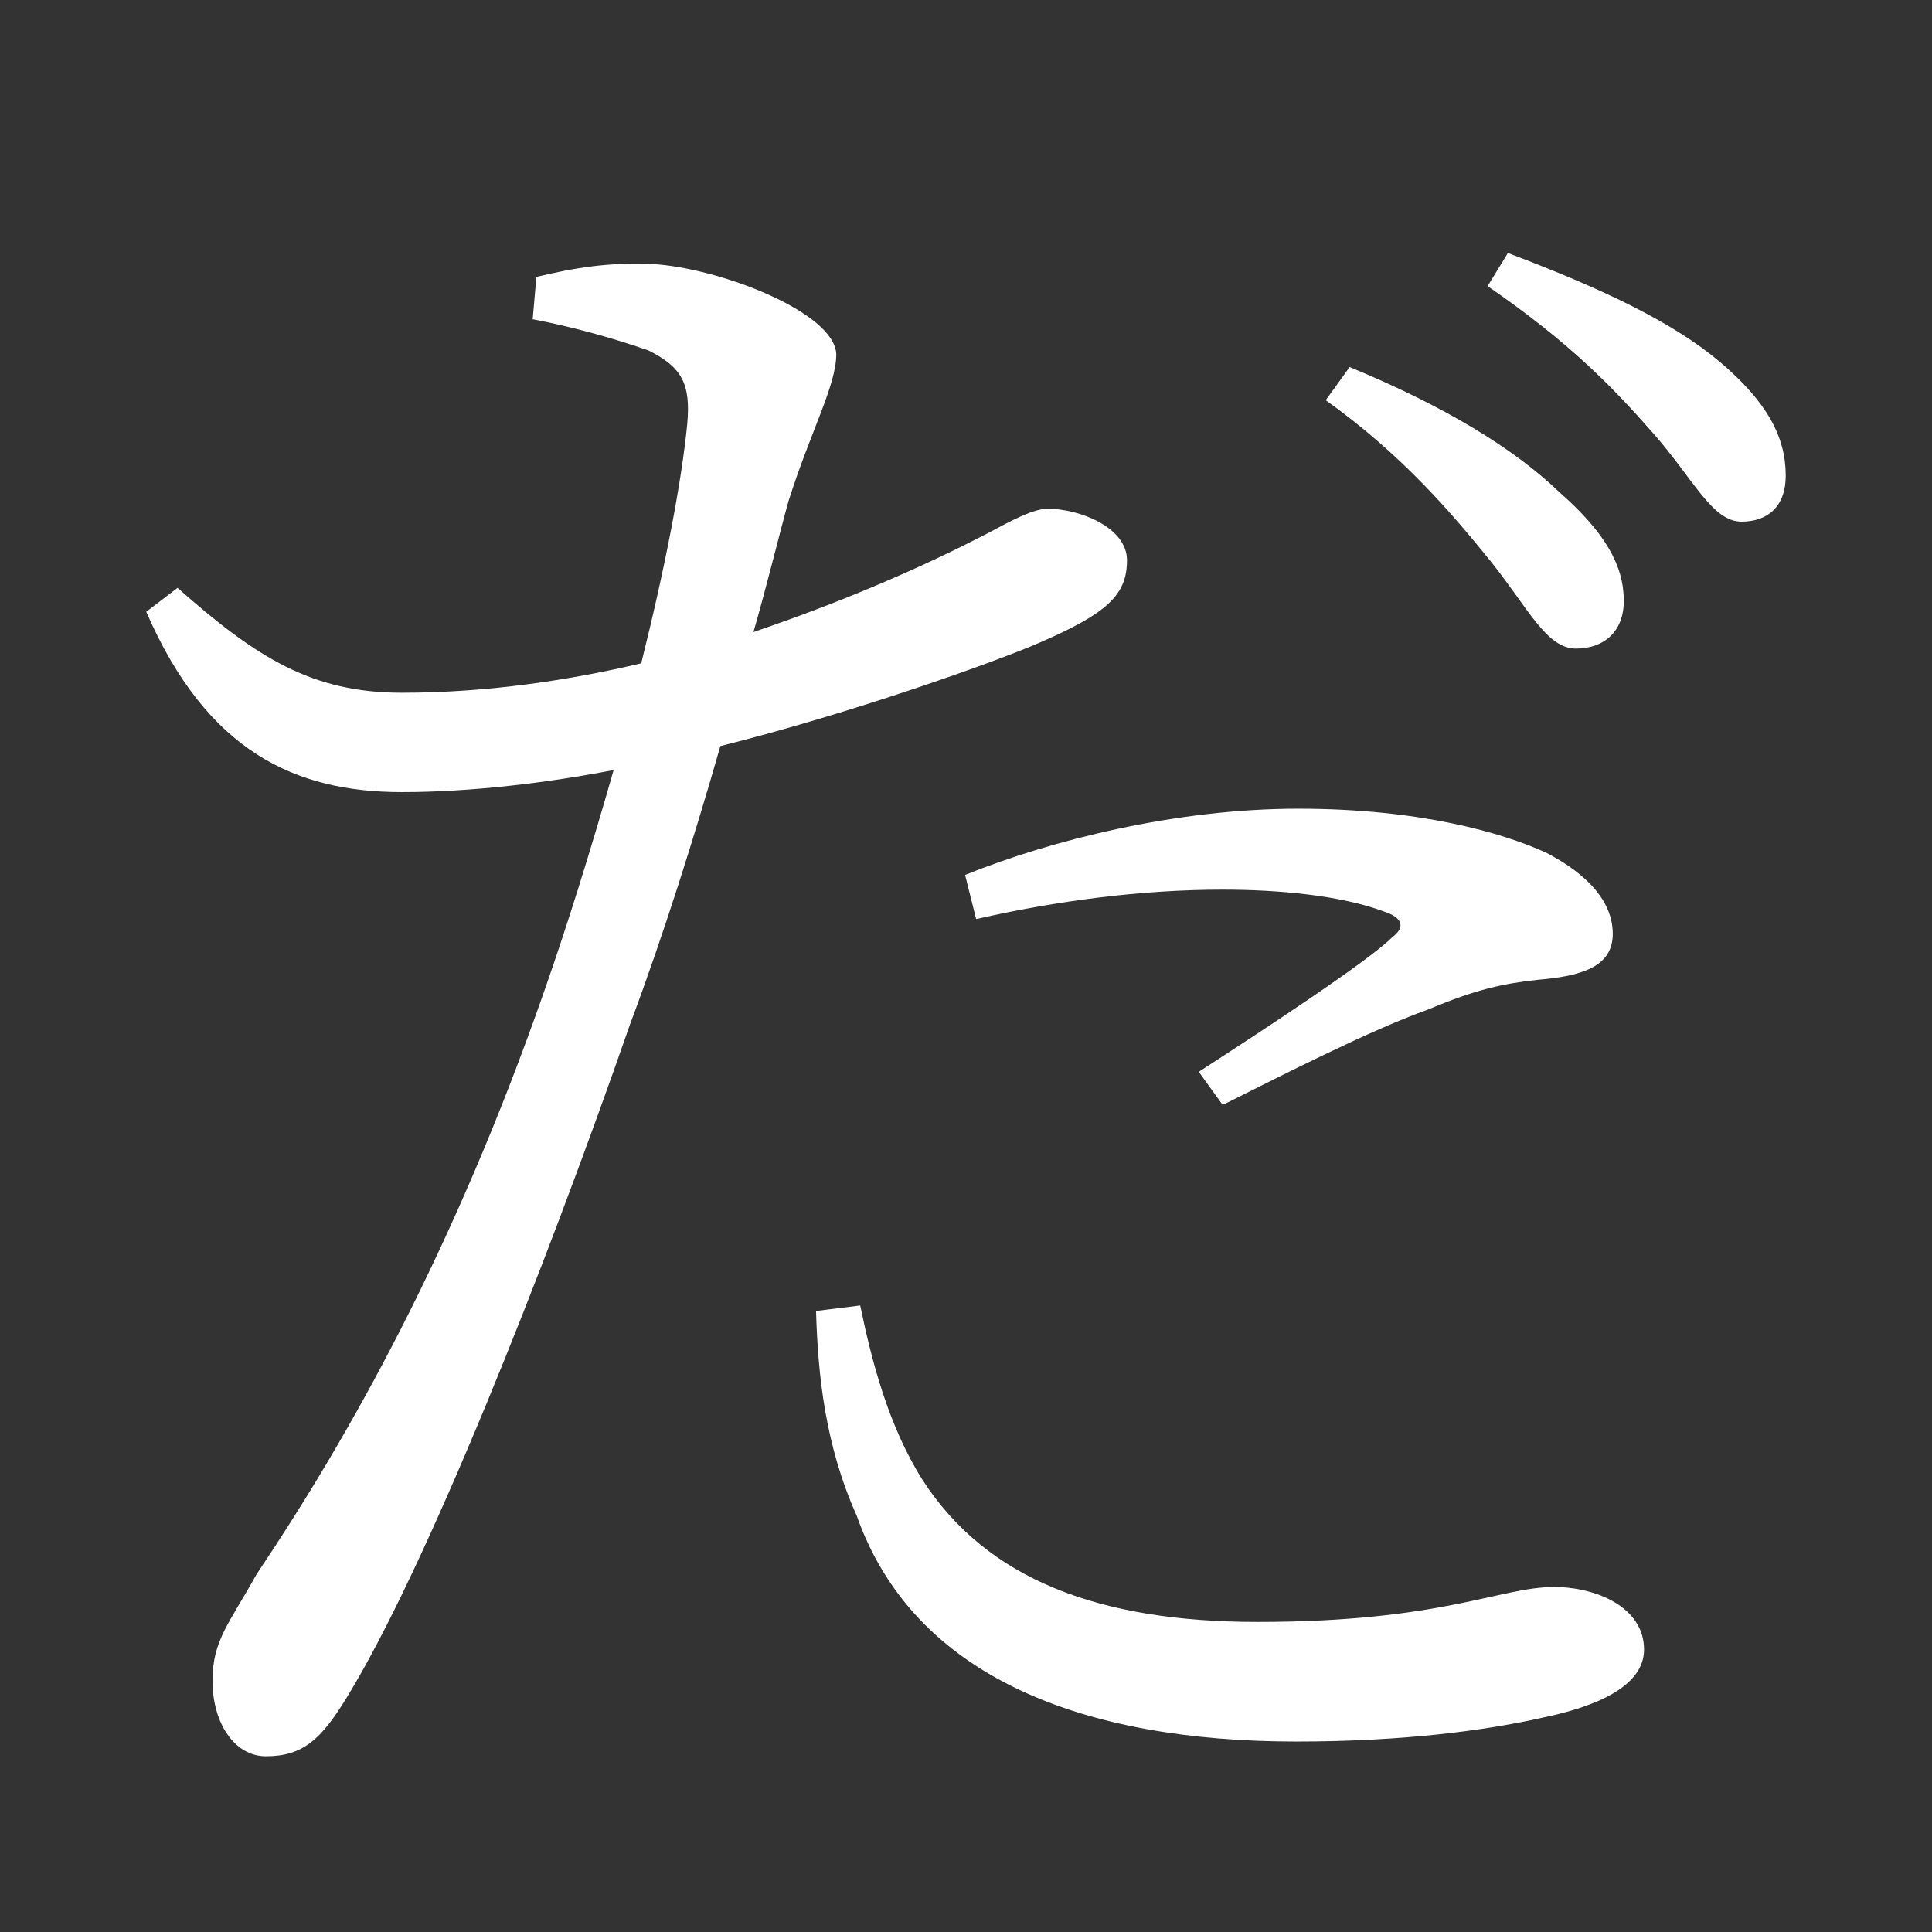 <?xml version="1.0" encoding="UTF-8" standalone="no"?>
<svg
   xmlns:dc="http://purl.org/dc/elements/1.1/"
   xmlns:cc="http://creativecommons.org/ns#"
   xmlns:rdf="http://www.w3.org/1999/02/22-rdf-syntax-ns#"
   xmlns:svg="http://www.w3.org/2000/svg"
   xmlns="http://www.w3.org/2000/svg"
   xmlns:sodipodi="http://sodipodi.sourceforge.net/DTD/sodipodi-0.dtd"
   xmlns:inkscape="http://www.inkscape.org/namespaces/inkscape"
   width="420"
   height="420"
   viewBox="0 0 111.125 111.125"
   version="1.1"
   id="svg8"
   inkscape:version="1.0.2-2 (e86c870879, 2021-01-15)"
   sodipodi:docname="Hiragana letter Da.svg">
  <rect x="0" y="0" width="111.125" height="111.125" fill="#333333" stroke="none"/>
  <defs
     id="defs2" />
  <sodipodi:namedview
     id="base"
     pagecolor="#ffffff"
     bordercolor="#666666"
     borderopacity="1.0"
     inkscape:pageopacity="0.0"
     inkscape:pageshadow="2"
     inkscape:zoom="0.98994949"
     inkscape:cx="345.76714"
     inkscape:cy="230.41447"
     inkscape:document-units="px"
     inkscape:current-layer="layer1"
     showgrid="false"
     units="px"
     showguides="true"
     inkscape:guide-bbox="true"
     inkscape:snap-center="true"
     inkscape:snap-object-midpoints="false"
     inkscape:window-width="1366"
     inkscape:window-height="705"
     inkscape:window-x="-8"
     inkscape:window-y="-8"
     inkscape:window-maximized="1"
     inkscape:document-rotation="0"
     inkscape:snap-bbox="true"
     inkscape:bbox-paths="true"
     inkscape:bbox-nodes="true" />
  <g
     inkscape:label="Layer 1"
     inkscape:groupmode="layer"
     id="layer1"
     transform="translate(0,-185.875)">
    <path
       d="m 76.253,208.894 c 4.445,3.175 7.302,6.562 9.525,9.313 2.117,2.646 3.175,4.974 4.868,4.974 1.587,0 2.752,-0.953 2.752,-2.752 0,-2.011 -1.058,-3.916 -3.704,-6.244 -2.646,-2.54 -6.667,-4.974 -12.065,-7.197 z m -20.108,29.845 c 4.657,-1.058 9.525,-1.693 14.182,-1.693 3.175,0 6.773,0.318 9.313,1.27 0.952,0.317 1.27,0.847 0.423,1.482 -1.376,1.376 -7.514,5.397 -11.112,7.726 l 1.376,1.905 c 3.598,-1.799 8.572,-4.339 11.853,-5.503 2.752,-1.164 4.339,-1.482 6.244,-1.693 2.54,-0.212 4.339,-0.741 4.339,-2.646 0,-1.799 -1.376,-3.387 -3.81,-4.657 -2.54,-1.164 -7.302,-2.54 -14.287,-2.54 -6.985,0 -14.182,1.799 -19.156,3.81 z M 30.639,204.237 c 2.222,0.423 4.551,1.058 6.667,1.799 1.905,0.953 2.434,1.905 2.222,4.233 -0.317,3.281 -1.27,8.255 -2.646,13.758 -4.022,0.953 -8.784,1.693 -13.758,1.693 -5.186,0 -8.361,-2.011 -12.912,-6.032 l -1.799,1.376 c 3.492,8.043 8.572,10.372 14.711,10.372 3.916,0 8.361,-0.529 12.171,-1.27 -1.27,4.445 -2.646,8.89 -4.022,12.806 -5.186,14.817 -11.112,25.4 -16.51,33.443 -1.587,2.857 -2.54,3.81 -2.54,6.138 0,2.434 1.27,4.339 3.069,4.339 2.117,0 3.175,-0.952 4.657,-3.387 4.551,-7.408 11.324,-24.447 16.298,-38.735 1.905,-5.08 3.704,-10.795 5.186,-15.981 7.62,-1.905 15.875,-4.868 18.309,-5.927 3.916,-1.693 5.08,-2.752 5.08,-4.762 0,-1.905 -2.752,-2.963 -4.551,-2.963 -0.847,0 -2.011,0.635 -3.598,1.482 -3.281,1.693 -7.726,3.704 -13.335,5.609 0.847,-2.963 1.482,-5.609 2.011,-7.514 1.27,-4.022 2.752,-6.667 2.752,-8.467 -0.106,-2.434 -6.773,-4.974 -10.583,-5.186 -2.54,-0.106 -4.445,0.212 -6.667,0.741 z m 16.298,57.044 c 0.106,3.704 0.529,7.726 2.328,11.747 3.281,9.313 13.017,13.017 25.294,13.017 6.138,0 10.901,-0.635 14.182,-1.376 3.069,-0.635 5.821,-1.799 5.821,-3.916 0,-2.434 -2.752,-3.598 -5.186,-3.598 -3.069,0 -6.456,2.011 -17.039,2.011 -9.102,0 -15.557,-2.434 -19.262,-8.149 -2.011,-3.175 -2.963,-6.985 -3.598,-10.054 z m 38.629,-58.949 c 4.762,3.281 7.197,5.821 9.525,8.467 2.328,2.646 3.387,5.08 5.08,5.08 1.482,0 2.54,-0.847 2.54,-2.646 0,-2.222 -1.058,-4.233 -3.81,-6.562 -2.646,-2.222 -6.562,-4.127 -12.171,-6.244 z"
       style="font-style:normal;font-variant:normal;font-weight:normal;font-stretch:normal;font-size:105.833px;line-height:100%;font-family:'Noto Serif CJK JP';-inkscape-font-specification:'Noto Serif CJK JP';text-align:center;letter-spacing:0px;word-spacing:0px;text-anchor:middle;fill:#FFFFFF;fill-opacity:1;stroke:none;stroke-width:0.265px;stroke-linecap:butt;stroke-linejoin:miter;stroke-opacity:1"
       id="path9" />
  </g>
</svg>
